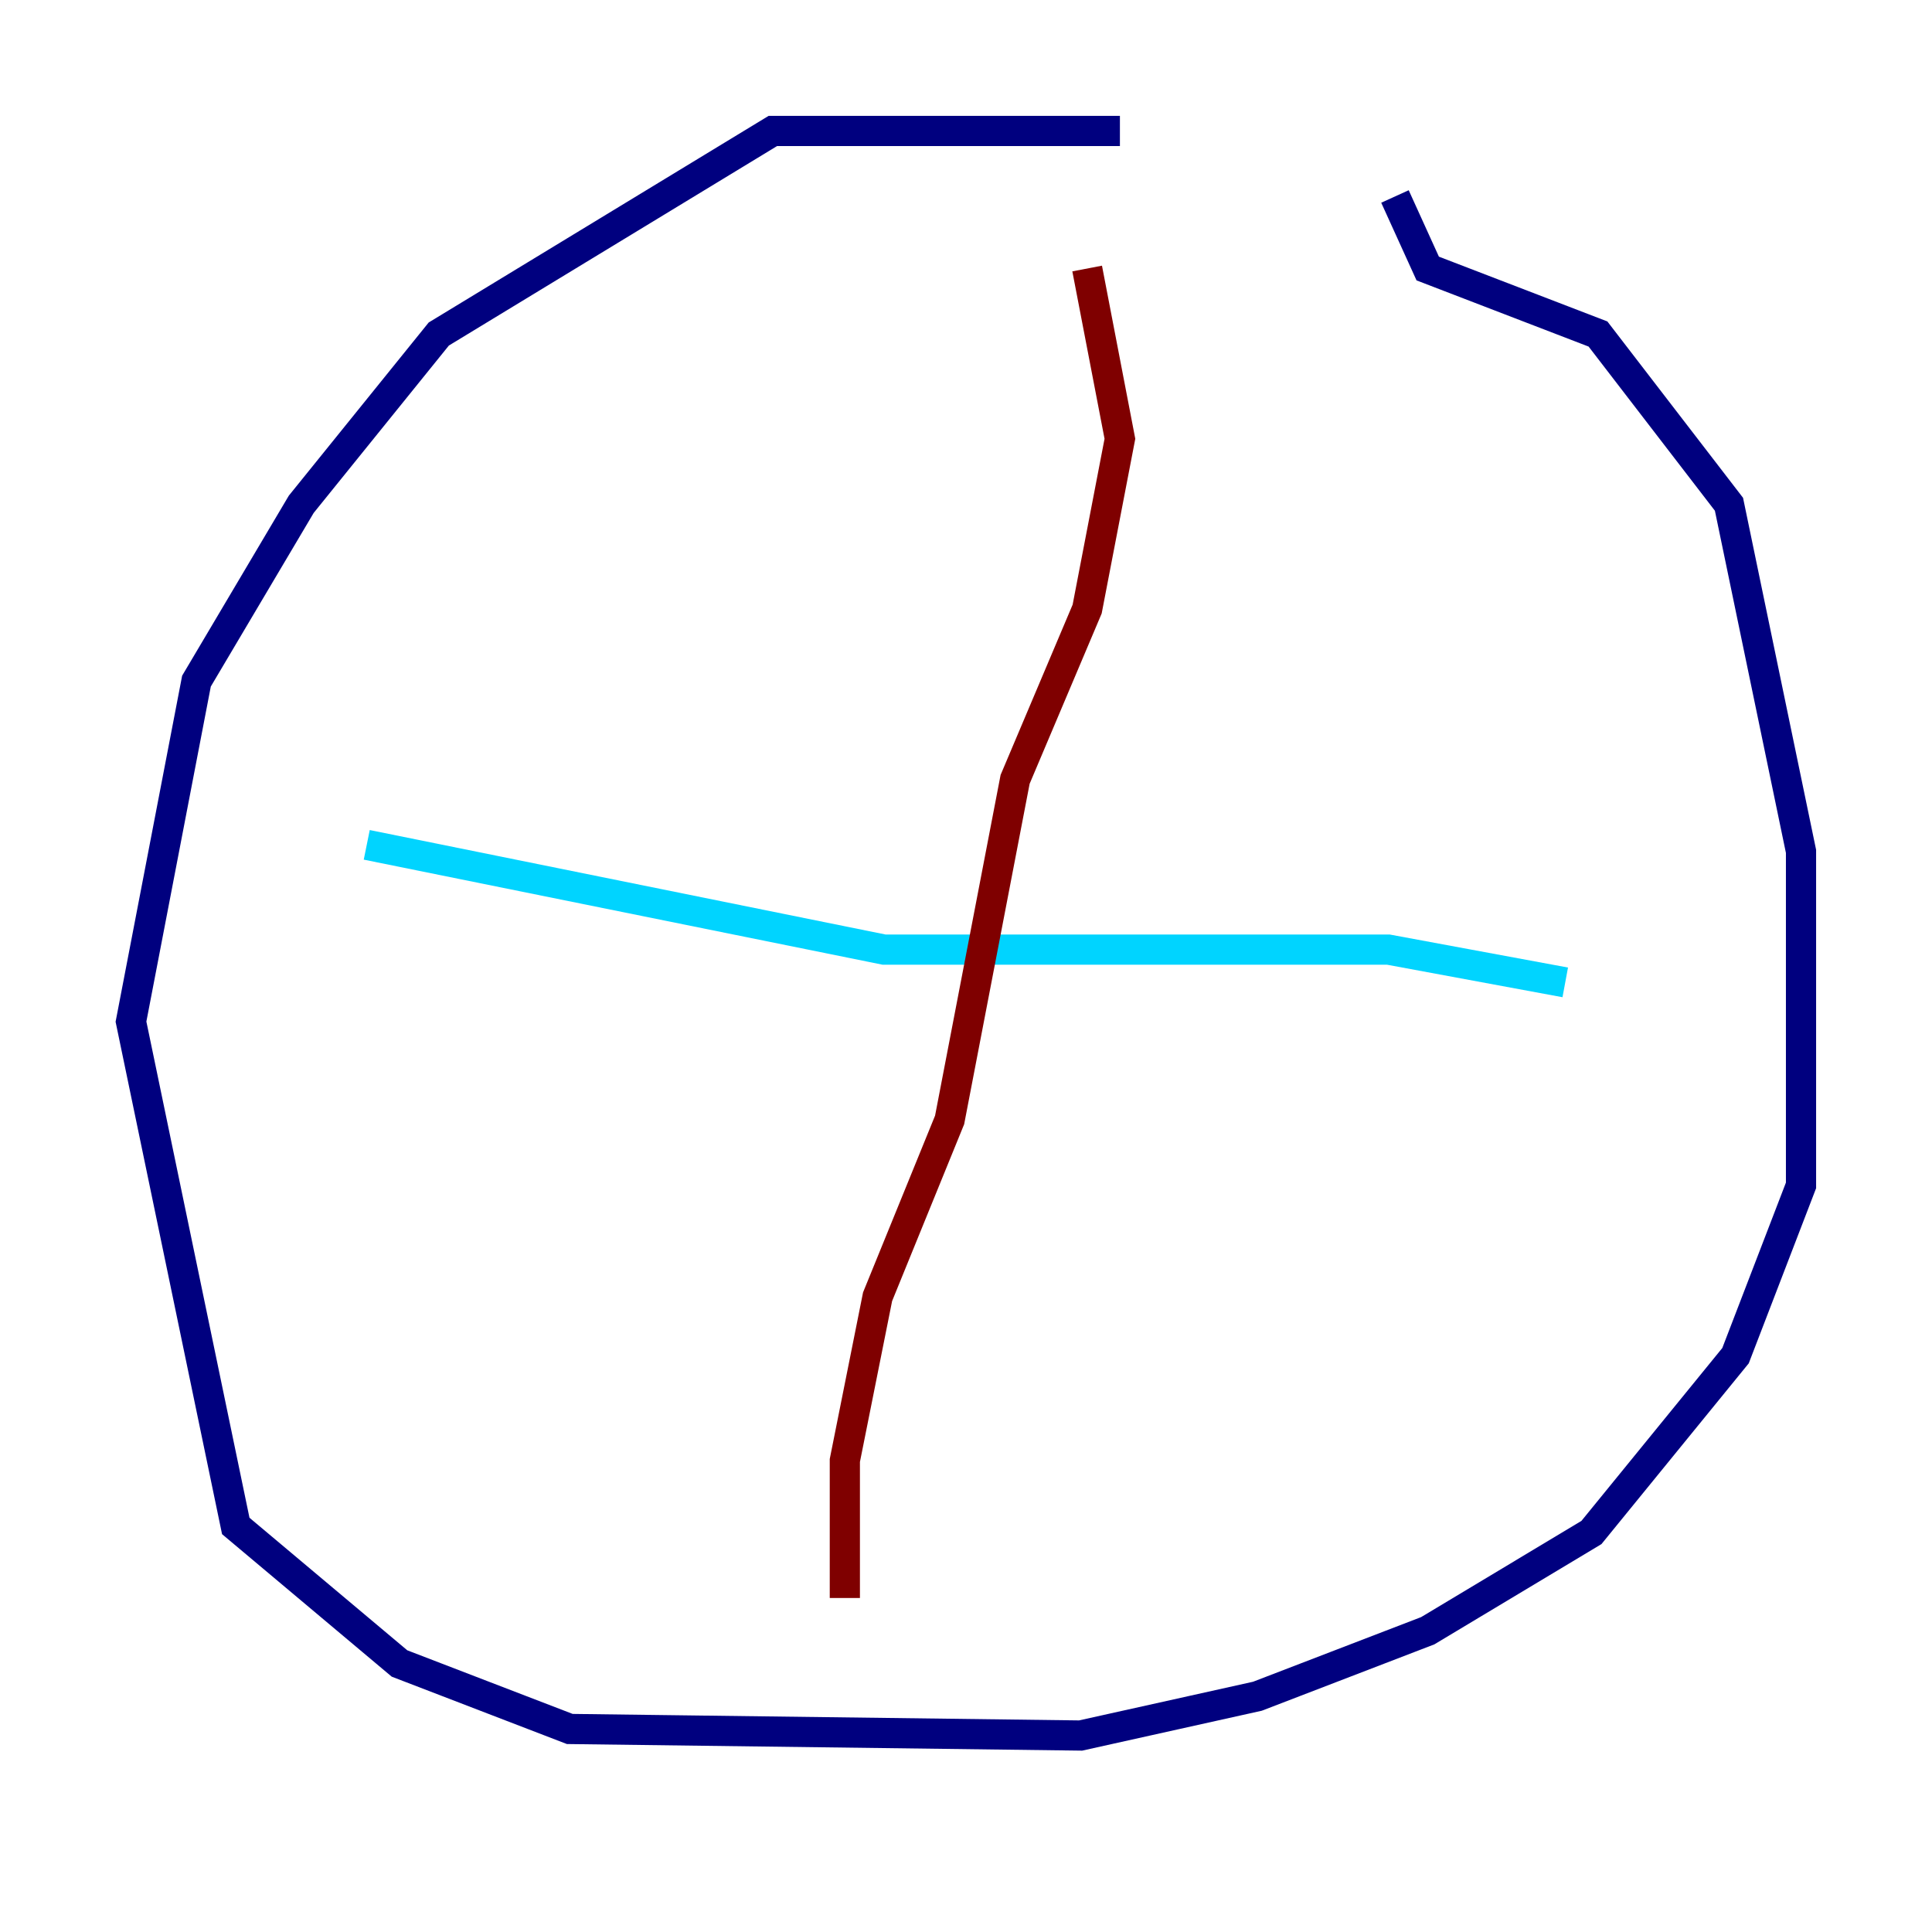 <?xml version="1.0" encoding="utf-8" ?>
<svg baseProfile="tiny" height="128" version="1.2" viewBox="0,0,128,128" width="128" xmlns="http://www.w3.org/2000/svg" xmlns:ev="http://www.w3.org/2001/xml-events" xmlns:xlink="http://www.w3.org/1999/xlink"><defs /><polyline fill="none" points="74.197,8.678 51.2,8.678 29.071,22.129 19.959,33.41 13.017,45.125 8.678,67.688 15.62,101.098 26.468,110.21 37.749,114.549 71.593,114.983 83.308,112.38 94.59,108.041 105.437,101.532 114.983,89.817 119.322,78.536 119.322,56.407 114.549,33.41 105.871,22.129 94.59,17.79 92.42,13.017" stroke="#00007f" stroke-width="2" /><polyline fill="none" points="24.298,55.973 58.576,62.915 91.986,62.915 103.702,65.085" stroke="#00d4ff" stroke-width="2" /><polyline fill="none" points="81.139,13.017 81.139,13.017" stroke="#ffe500" stroke-width="2" /><polyline fill="none" points="72.027,17.79 74.197,29.071 72.027,40.352 67.254,51.634 62.915,74.197 58.142,85.912 55.973,96.759 55.973,105.871" stroke="#7f0000" stroke-width="2" /></svg>